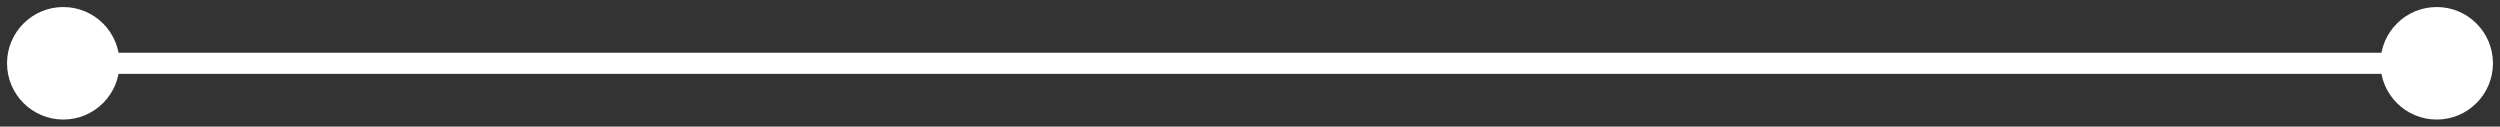 <svg width="237" height="12" viewBox="0 0 237 12" fill="none" xmlns="http://www.w3.org/2000/svg">
<rect x="0" y="0" width="237" height="12" fill="#333333" stroke="none"/>
<path d="M0.667 6C0.667 8.946 3.054 11.333 6 11.333C8.946 11.333 11.333 8.946 11.333 6C11.333 3.054 8.946 0.667 6 0.667C3.054 0.667 0.667 3.054 0.667 6ZM225.667 6C225.667 8.946 228.054 11.333 231 11.333C233.946 11.333 236.333 8.946 236.333 6C236.333 3.054 233.946 0.667 231 0.667C228.054 0.667 225.667 3.054 225.667 6ZM6 7H118.5V5H6V7ZM118.5 7H231V5H118.5V7Z" fill="white"/>
</svg>
